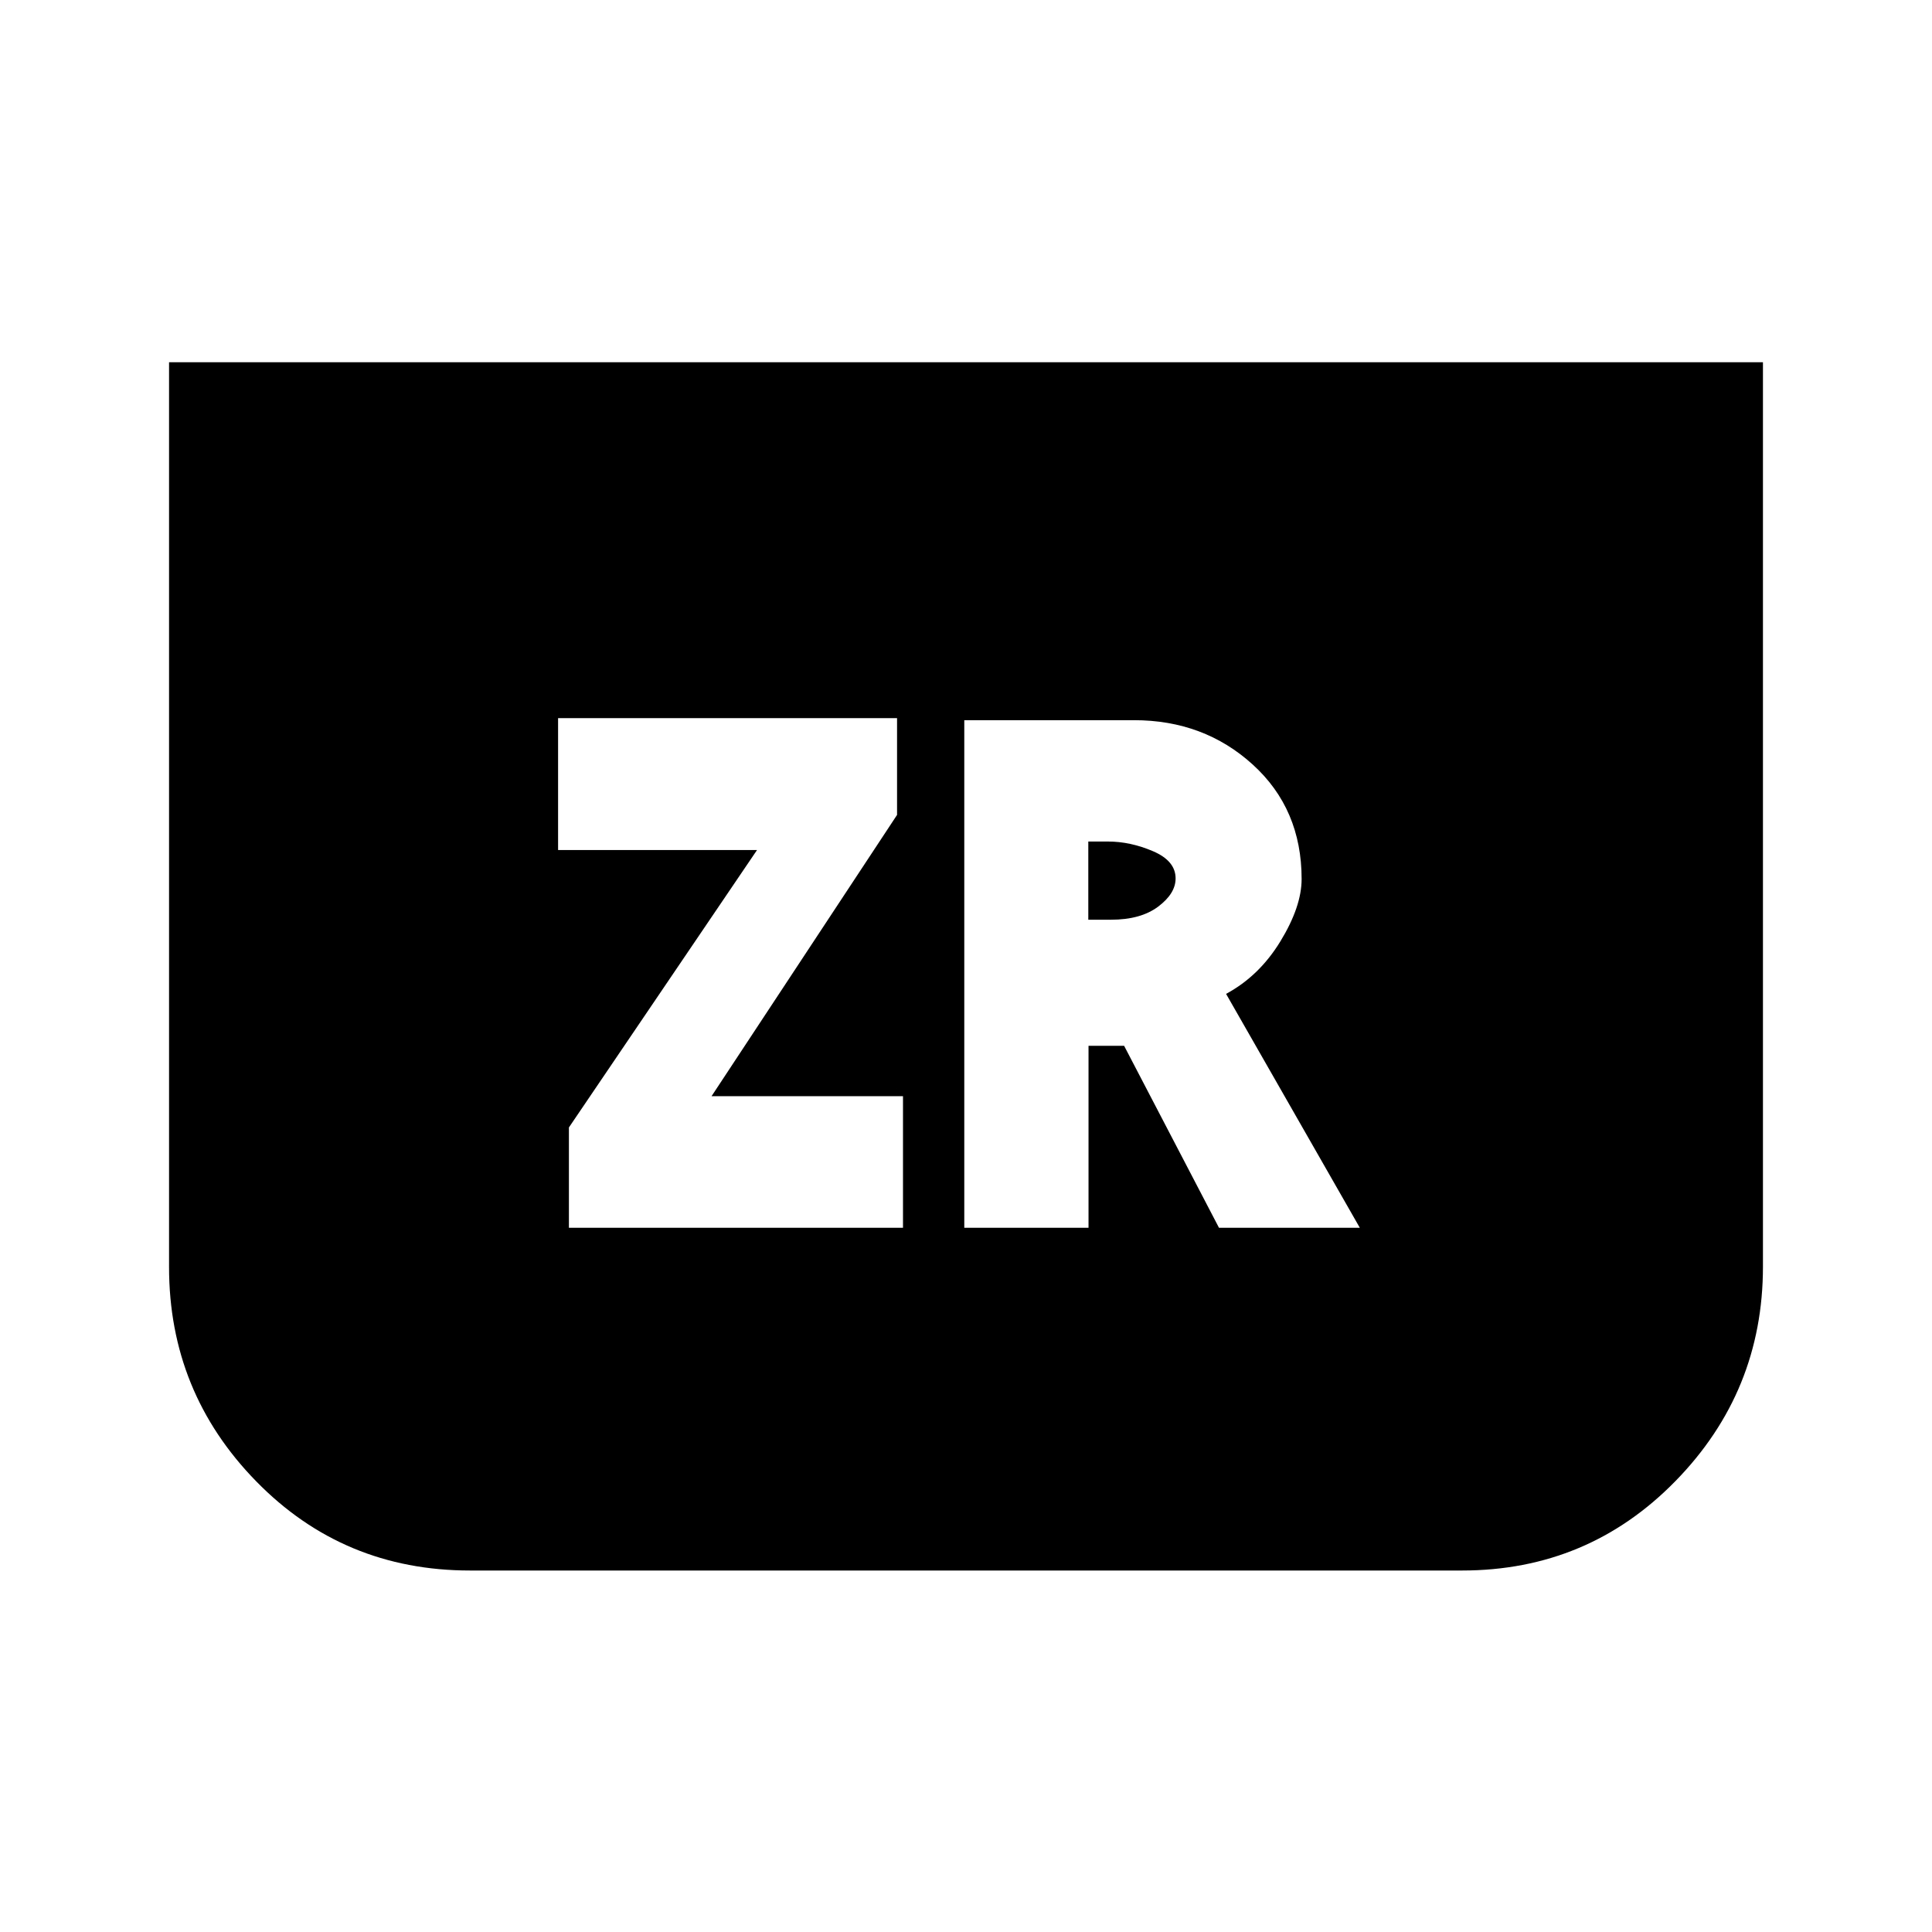 <svg xmlns="http://www.w3.org/2000/svg" height="20" viewBox="0 -960 960 960" width="20"><path d="M876-780v449.35q0 62.11-43.46 106.57-43.46 44.46-106.08 44.46H233.54q-62.92 0-106.23-44.31T84-330.39V-780h792ZM282.69-349.92h166v-65.4h-95.12l92.17-139.76v-48.07H277.31v65.53h98.85l-93.47 137.85v49.85Zm196.46 0h61.73v-90.42h17.69l47.14 90.42h69.98l-66.46-116.23q16.46-8.85 27-26.12 10.54-17.27 10.54-30.96 0-34.77-24.27-56.85-24.27-22.07-59.04-22.07h-84.31v252.23ZM540.77-503v-38.85h9.77q11.15 0 22.38 4.81 11.23 4.81 11.23 13.52 0 7.52-8.67 14.02-8.68 6.5-23.4 6.5h-11.31Z"/></svg>
